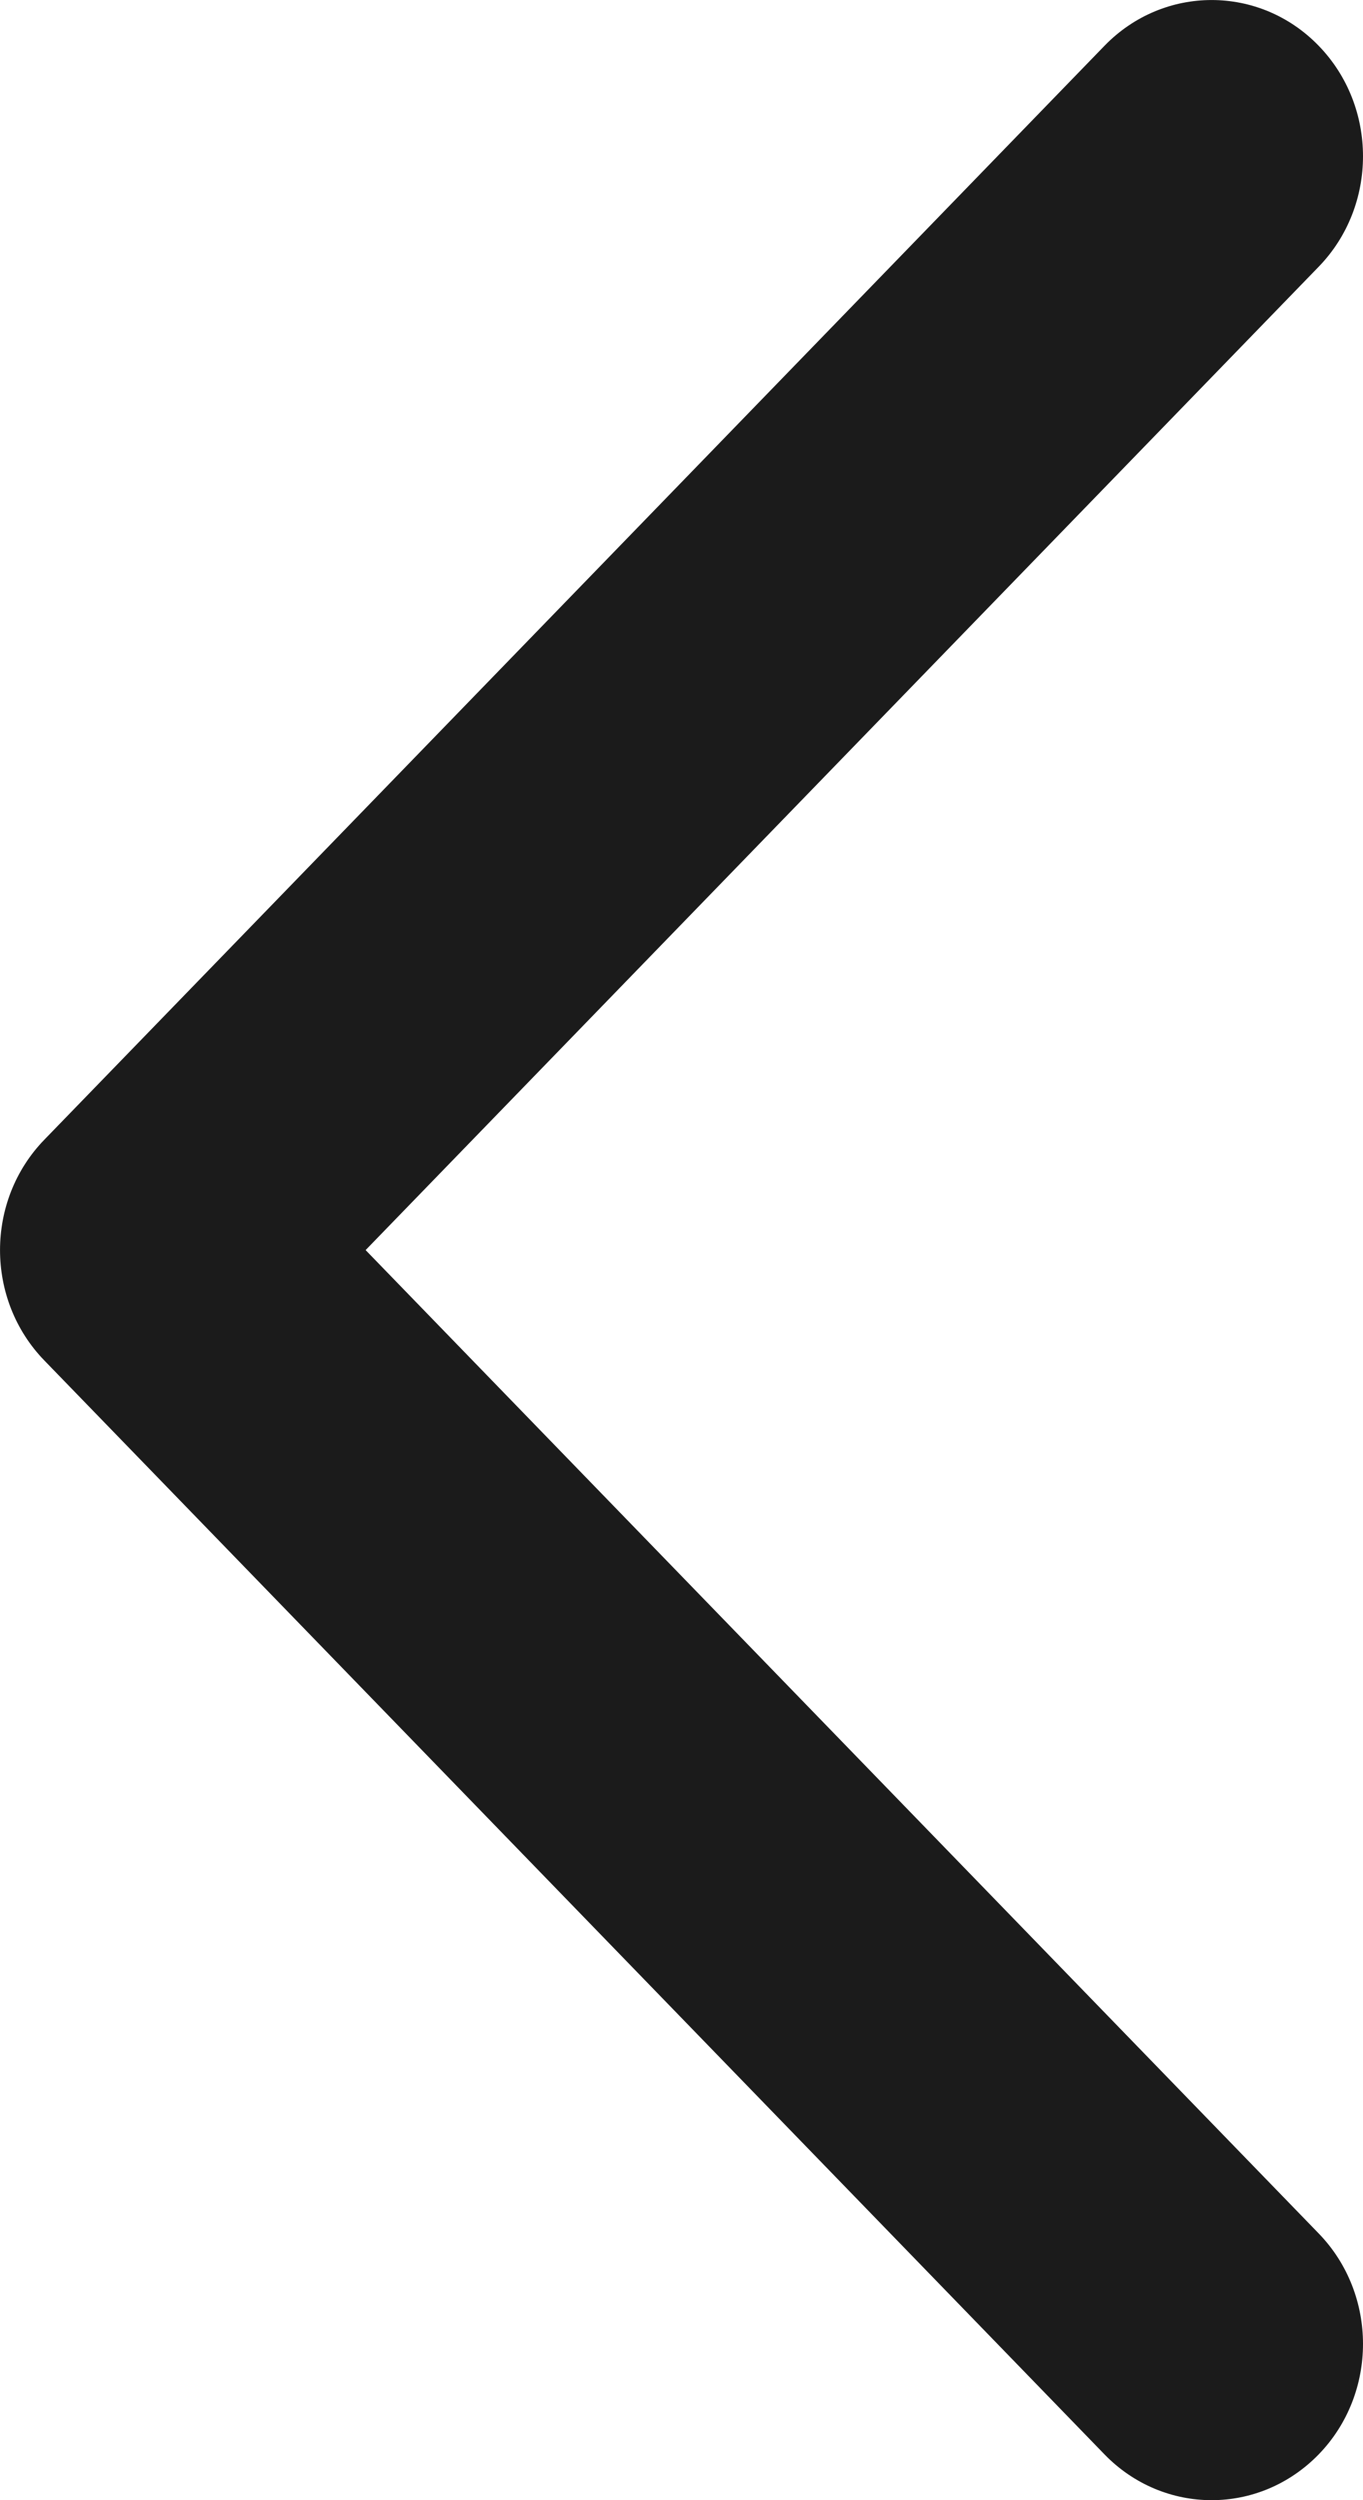 <svg width="12" height="22" viewBox="0 0 12 22" fill="none" xmlns="http://www.w3.org/2000/svg">
<path fill-rule="evenodd" clip-rule="evenodd" d="M11.61 21.597C12.13 21.061 12.13 20.189 11.61 19.653L3.219 11L11.61 2.347C12.13 1.811 12.13 0.939 11.61 0.403C11.09 -0.134 10.245 -0.134 9.724 0.403L0.391 10.028C-0.13 10.564 -0.13 11.436 0.391 11.972L9.724 21.597C9.984 21.865 10.326 22 10.667 22C11.009 22 11.349 21.865 11.61 21.597Z" fill="#1B1B1B"/>
</svg>
